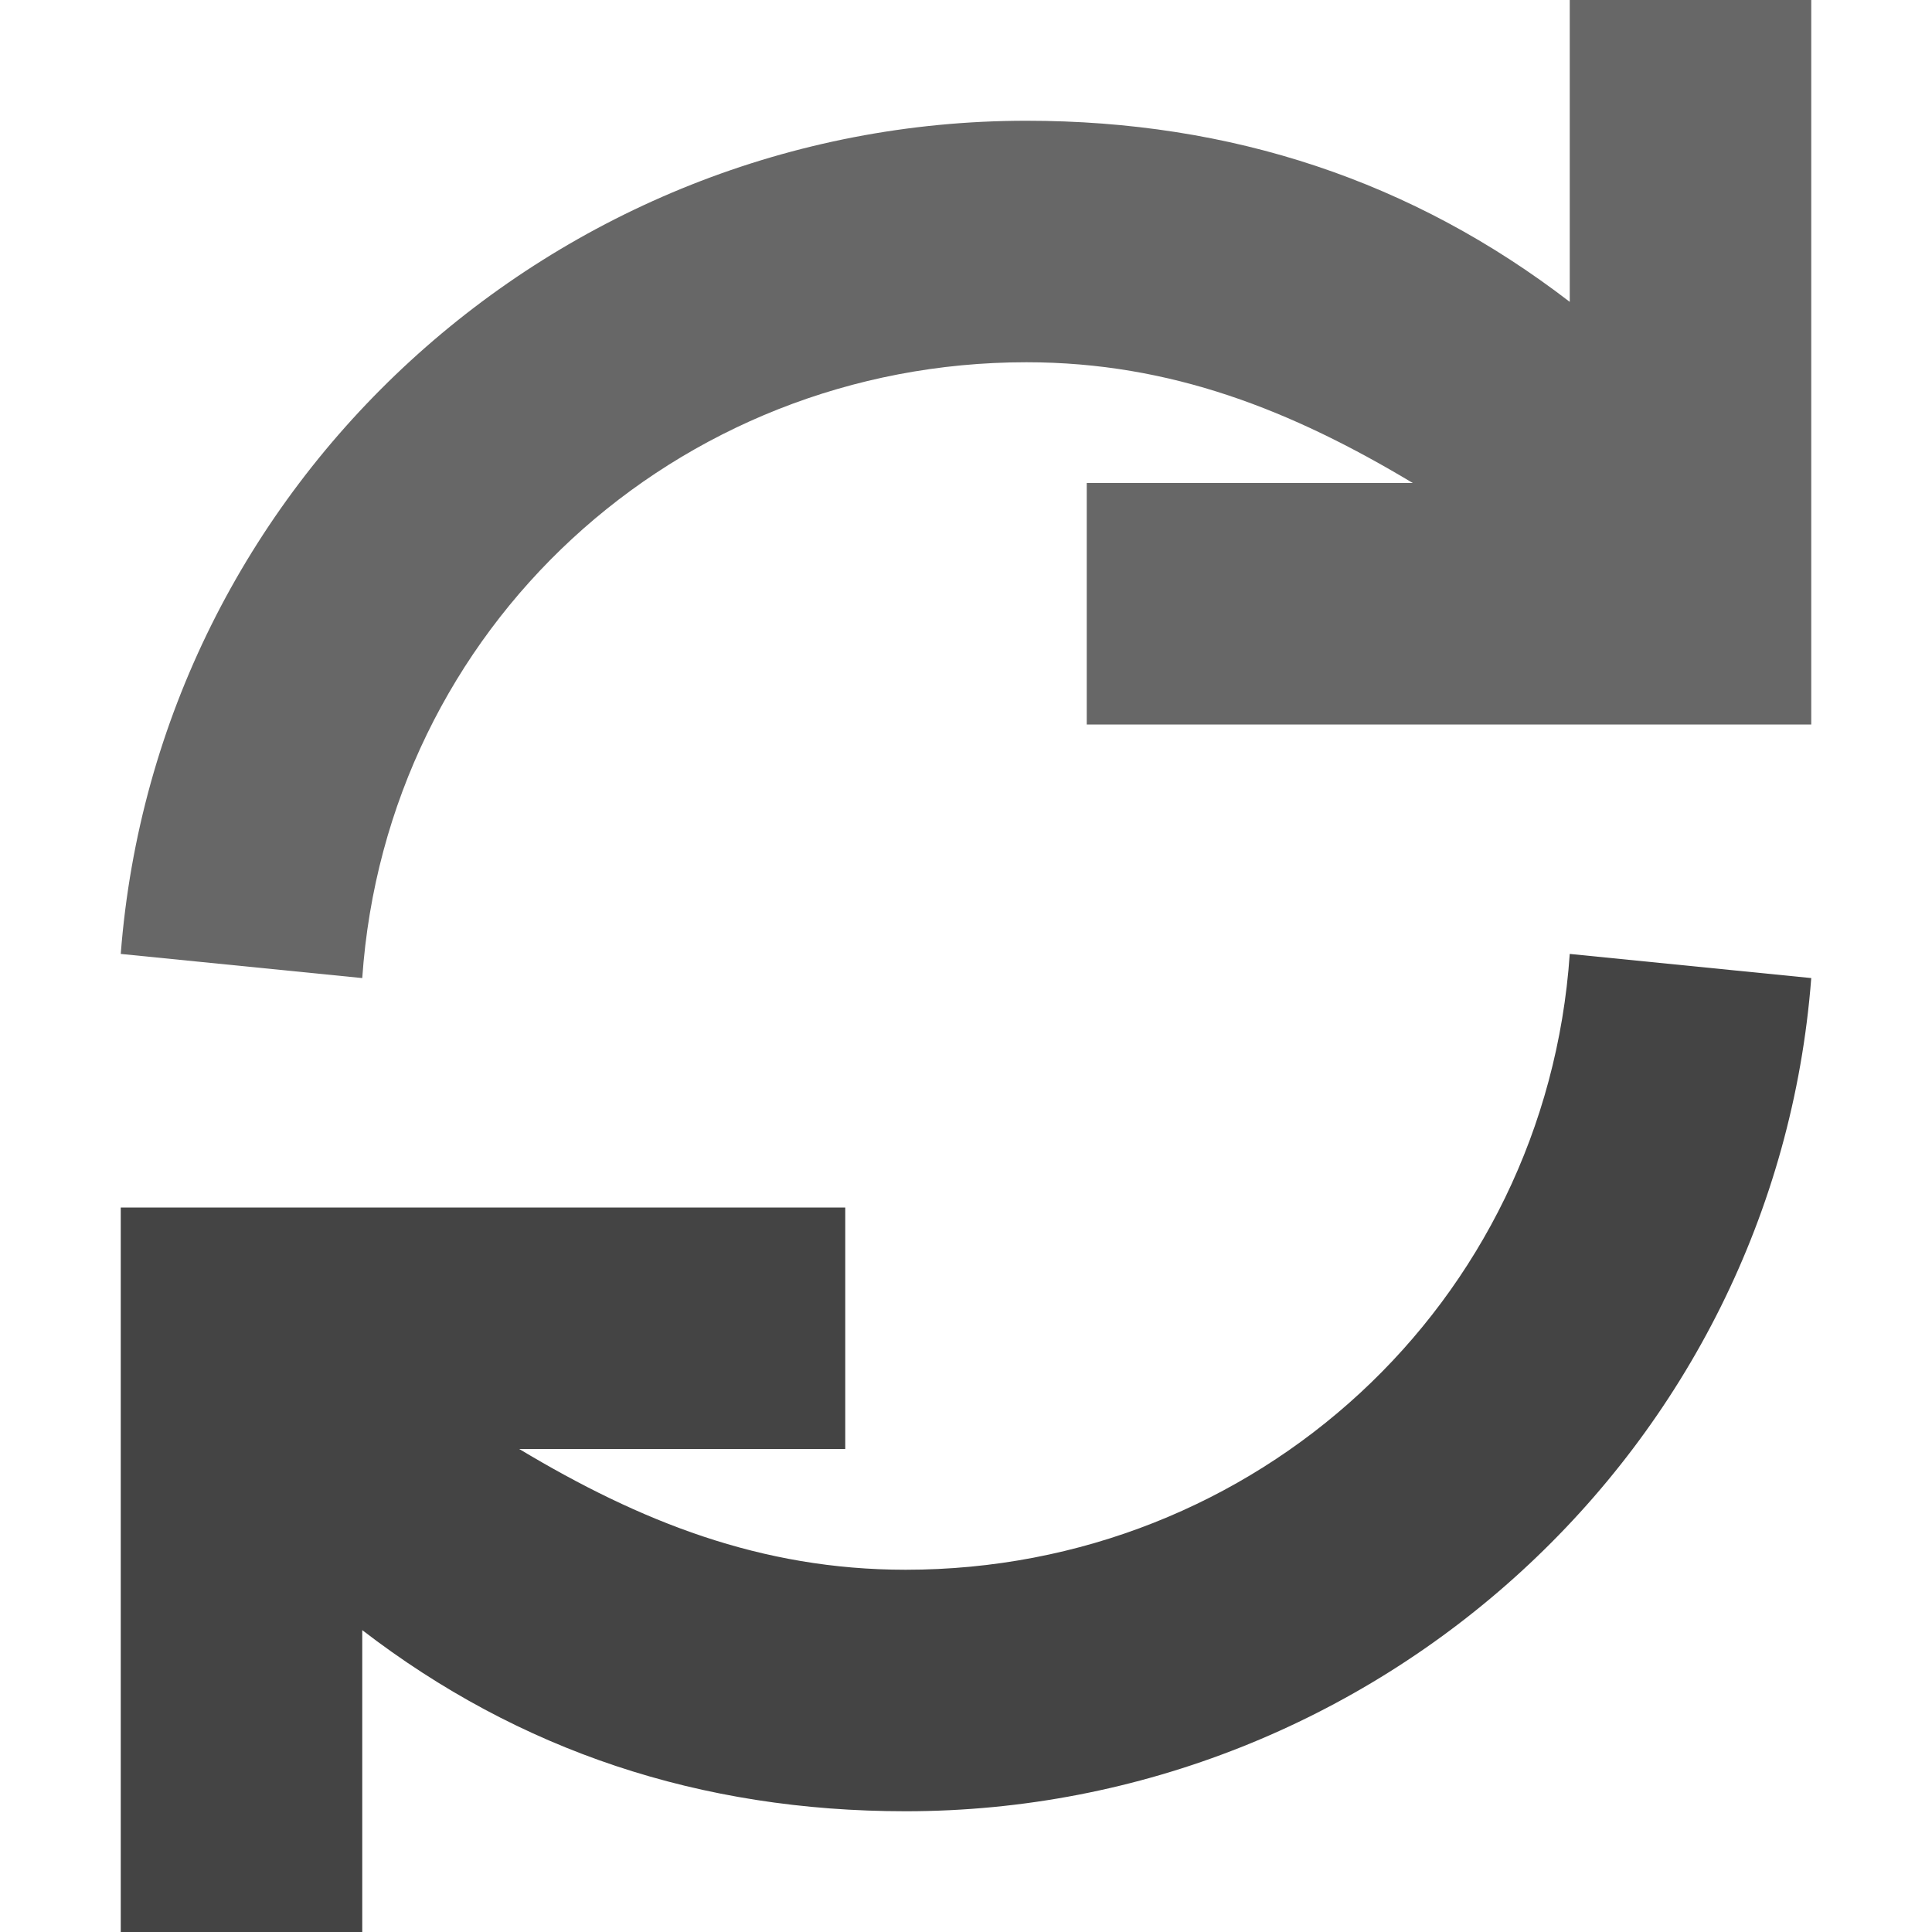 <svg xmlns="http://www.w3.org/2000/svg" width="16" height="16"><path fill="#676767" d="M8.5 3c1.2 0 2.2.4 3.2 1H9v2h6V0h-2v2.5C11.7 1.5 10.2 1 8.5 1 4.6 1 1.3 4 1 7.9l2 .2C3.2 5.2 5.6 3 8.5 3z"/><path data-color="color-2" fill="#444" d="M7.5 13c-1.2 0-2.2-.4-3.2-1H7v-2H1v6h2v-2.5c1.3 1 2.8 1.5 4.5 1.5 3.9 0 7.2-3 7.5-6.9l-2-.2c-.2 2.9-2.6 5.1-5.5 5.1z"/></svg>
